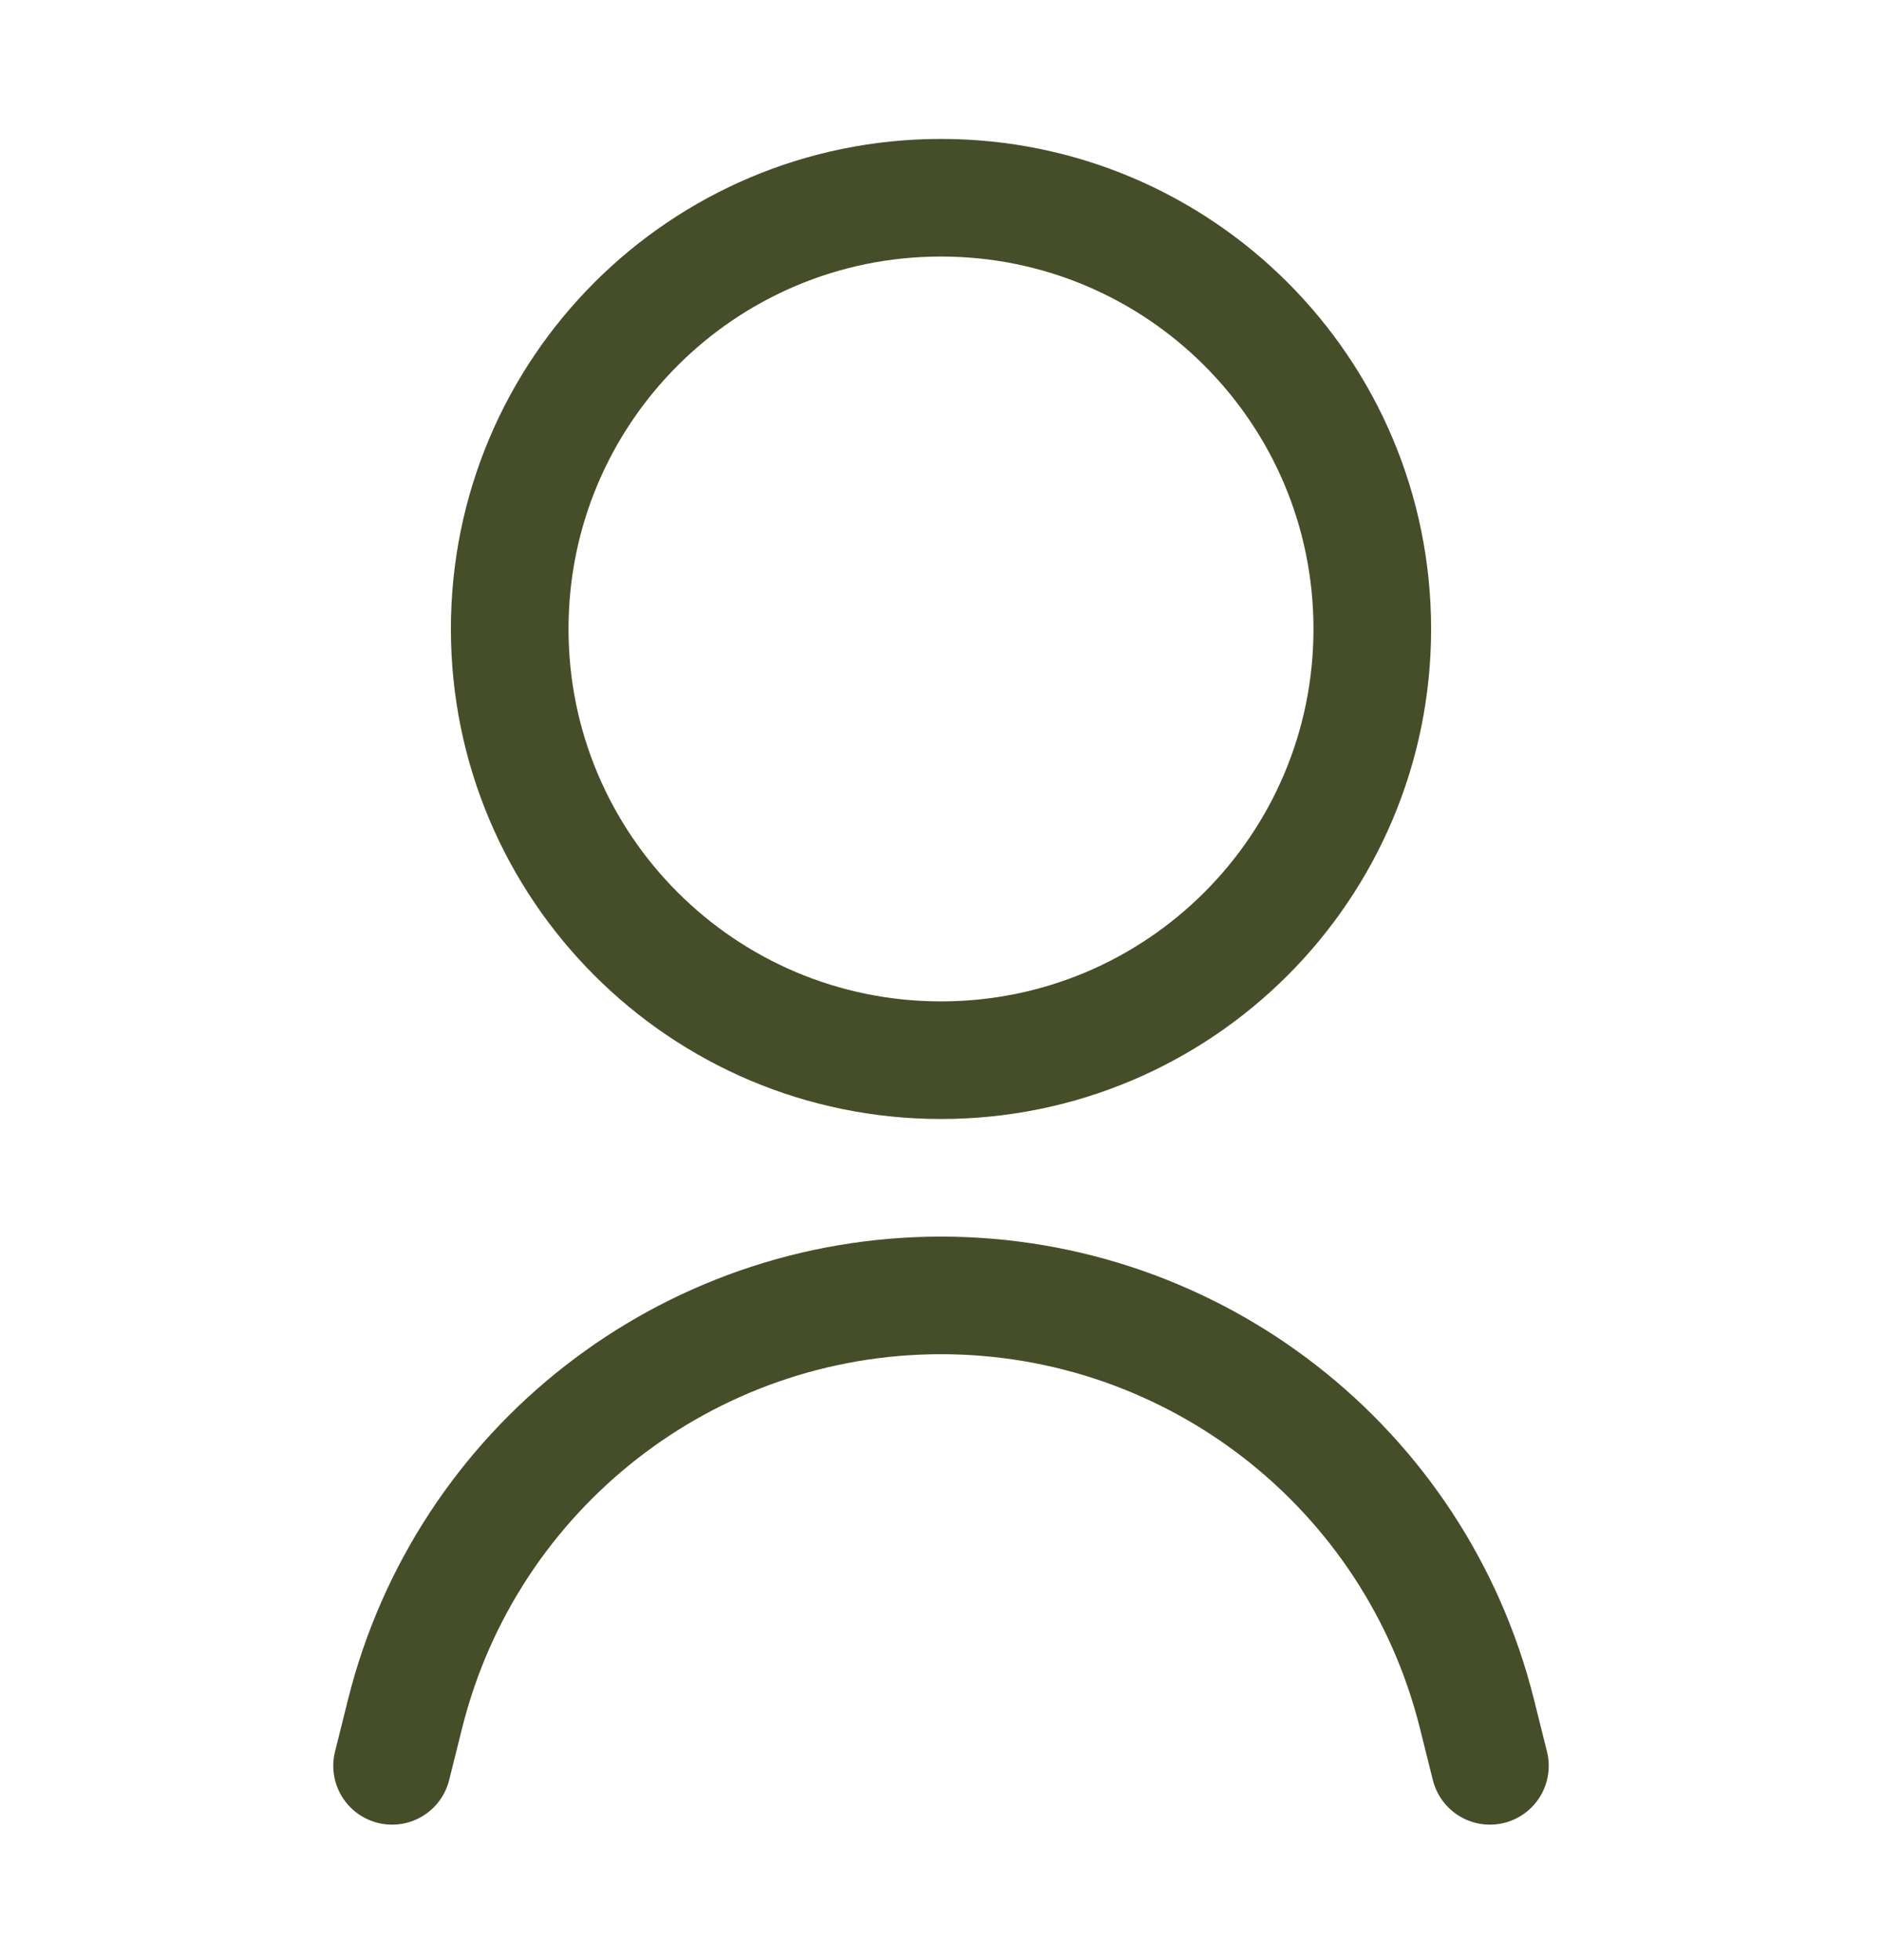 <svg width="24" height="25" viewBox="0 0 24 25" fill="none" xmlns="http://www.w3.org/2000/svg">
<g clip-path="url(#clip0_3_67)">
<path d="M6.5 8.022C6.5 11.059 8.962 13.522 12 13.522C15.038 13.522 17.5 11.059 17.5 8.022C17.5 4.984 15.038 2.522 12 2.522C8.962 2.522 6.5 4.984 6.5 8.022Z" stroke="#454E29" stroke-width="1.5" stroke-linecap="round"/>
<path d="M5 22.522L5.166 21.857C5.95 18.721 8.768 16.522 12 16.522C15.232 16.522 18.05 18.721 18.834 21.857L19 22.522" stroke="#454E29" stroke-width="1.5" stroke-linecap="round" stroke-linejoin="round"/>
</g>
<defs>
<clipPath id="clip0_3_67">
<rect width="24" height="24" fill="white" transform="translate(0 0.522)"/>
</clipPath>
</defs>
</svg>
